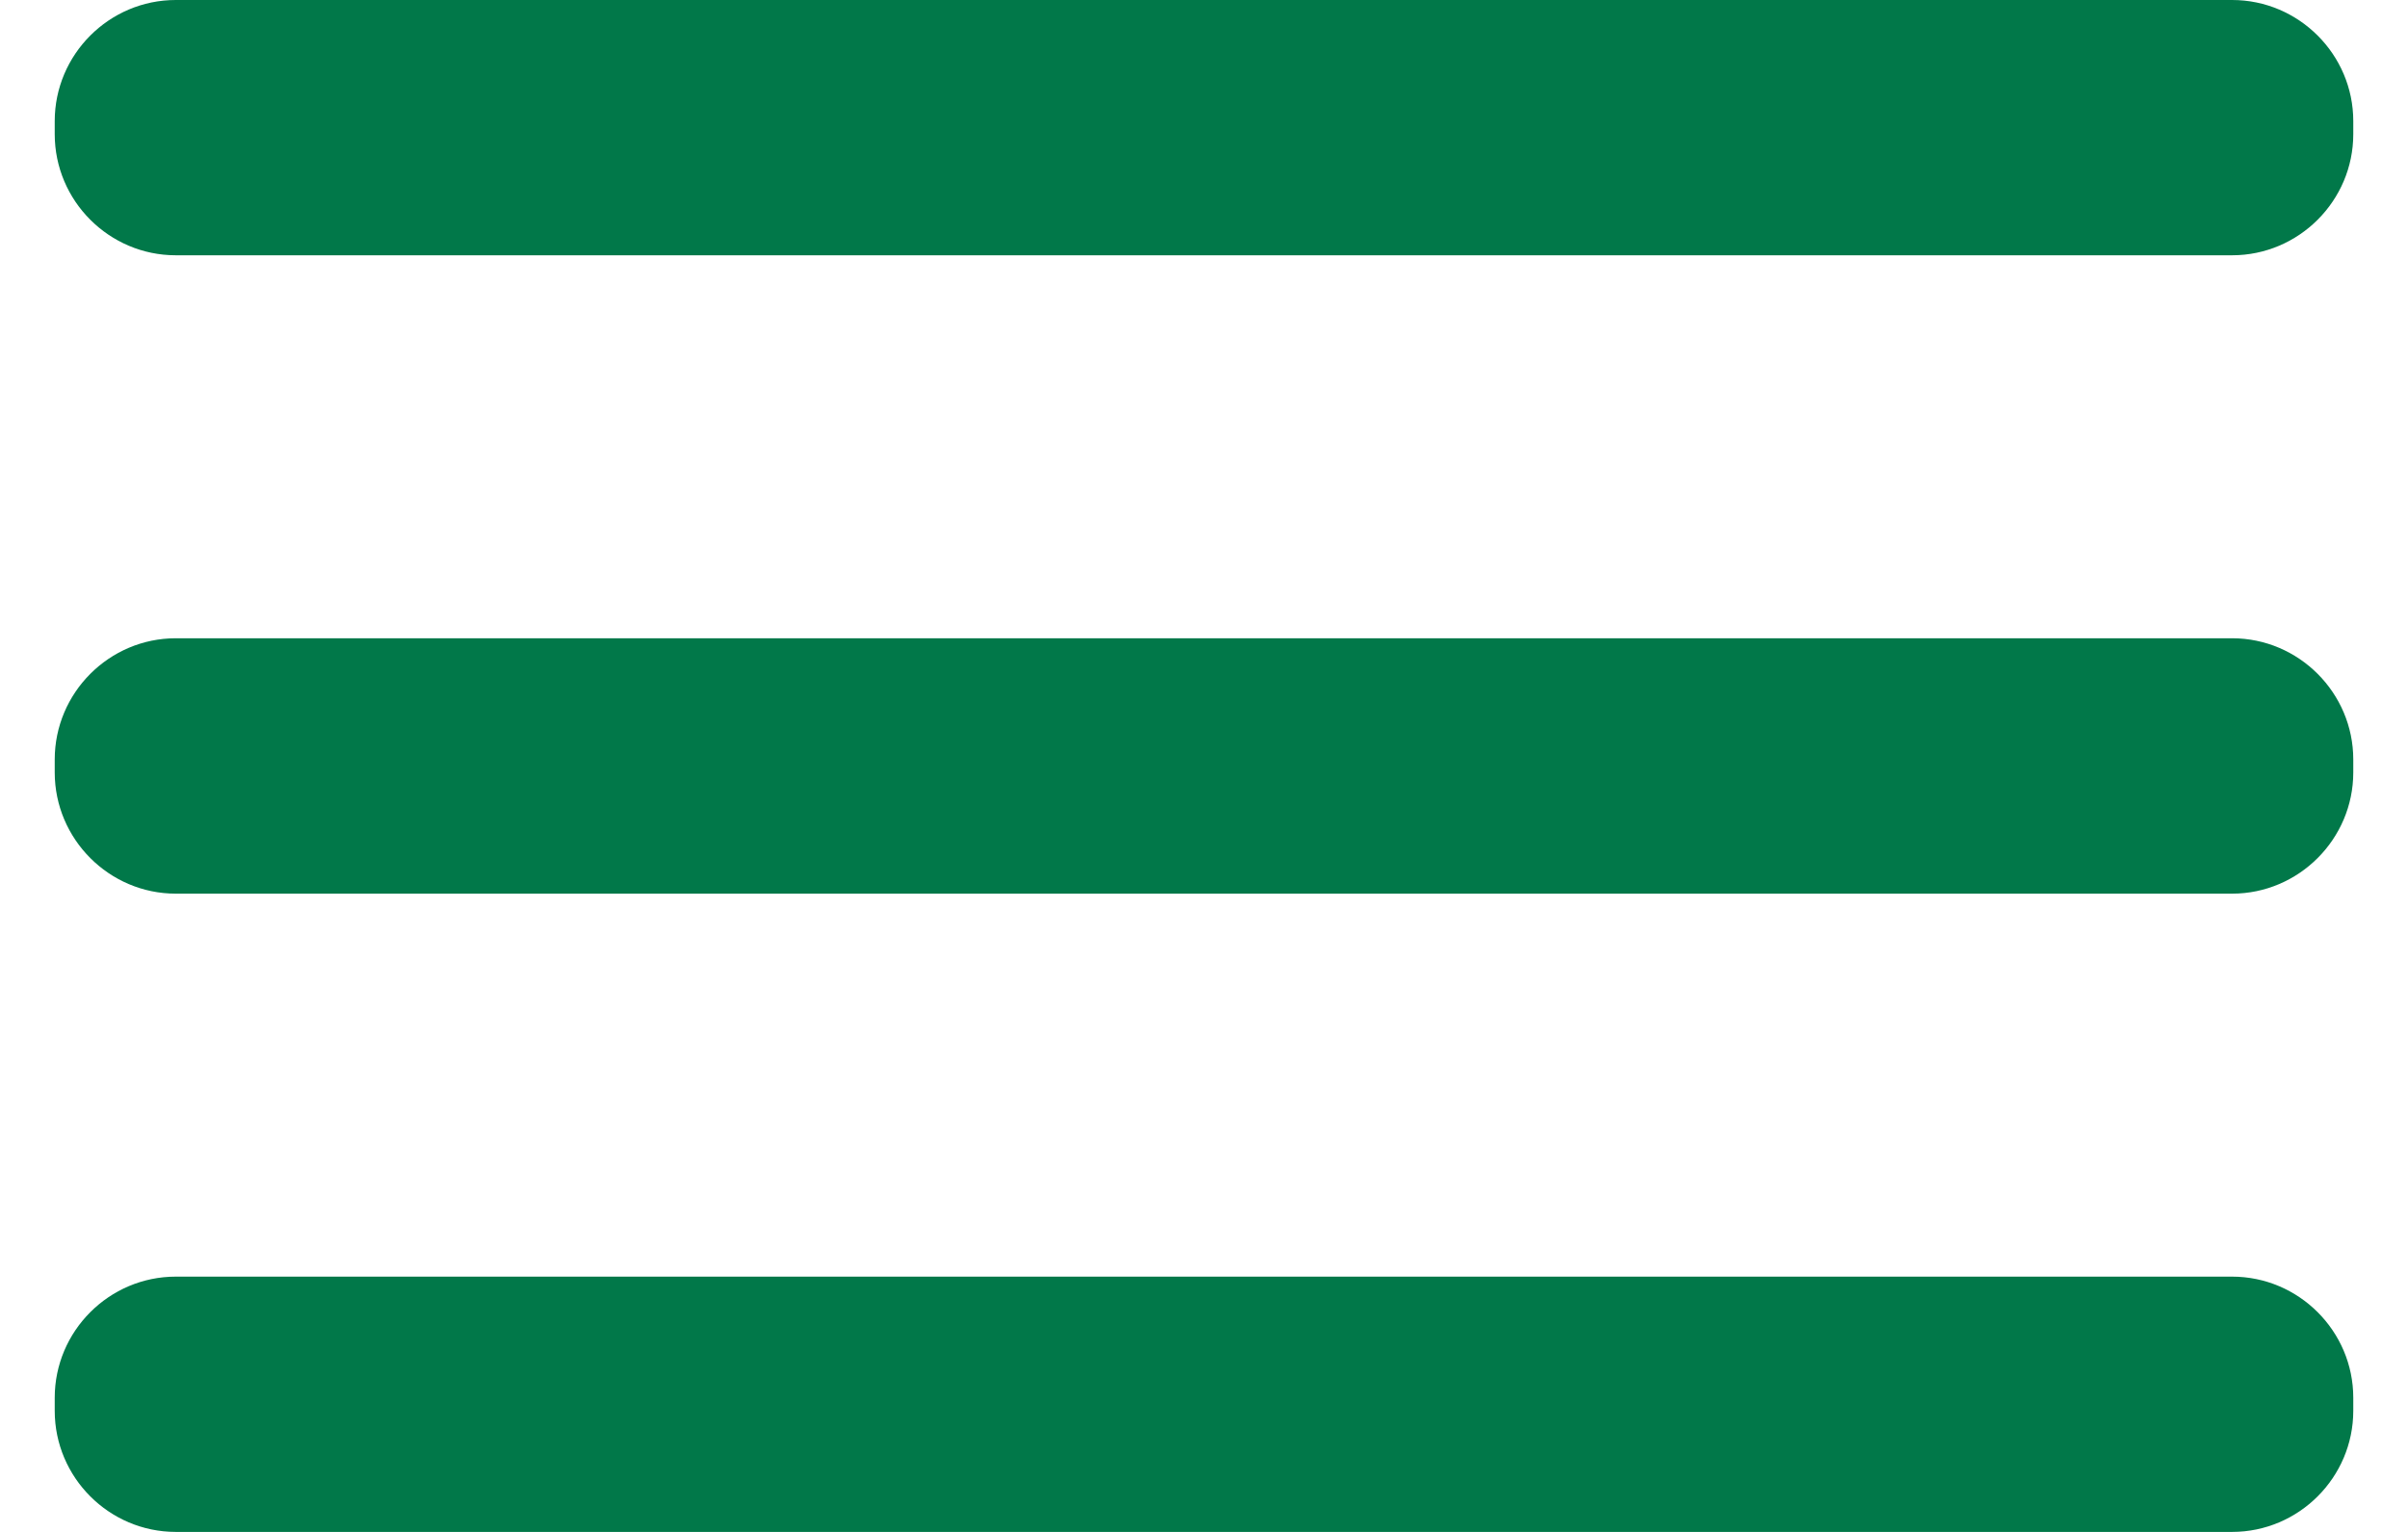 <svg width="22" height="14" viewBox="0 0 22 14" fill="none" xmlns="http://www.w3.org/2000/svg">
<path fill-rule="evenodd" clip-rule="evenodd" d="M1.606 0H20.393C21.002 0 21.5 0.498 21.5 1.107V1.226C21.5 1.835 21.002 2.333 20.393 2.333H1.606C0.997 2.333 0.5 1.835 0.5 1.226V1.107C0.5 0.498 0.997 0 1.606 0ZM20.393 5.833H1.606C0.997 5.833 0.5 6.332 0.5 6.941V7.059C0.5 7.668 0.997 8.167 1.606 8.167H20.393C21.002 8.167 21.5 7.668 21.5 7.059V6.941C21.5 6.332 21.002 5.833 20.393 5.833ZM20.393 11.667H1.606C0.997 11.667 0.5 12.165 0.5 12.774V12.893C0.5 13.502 0.997 14 1.606 14H20.393C21.002 14 21.5 13.502 21.5 12.893V12.774C21.5 12.165 21.002 11.667 20.393 11.667Z" fill="#017849"/>
</svg>
